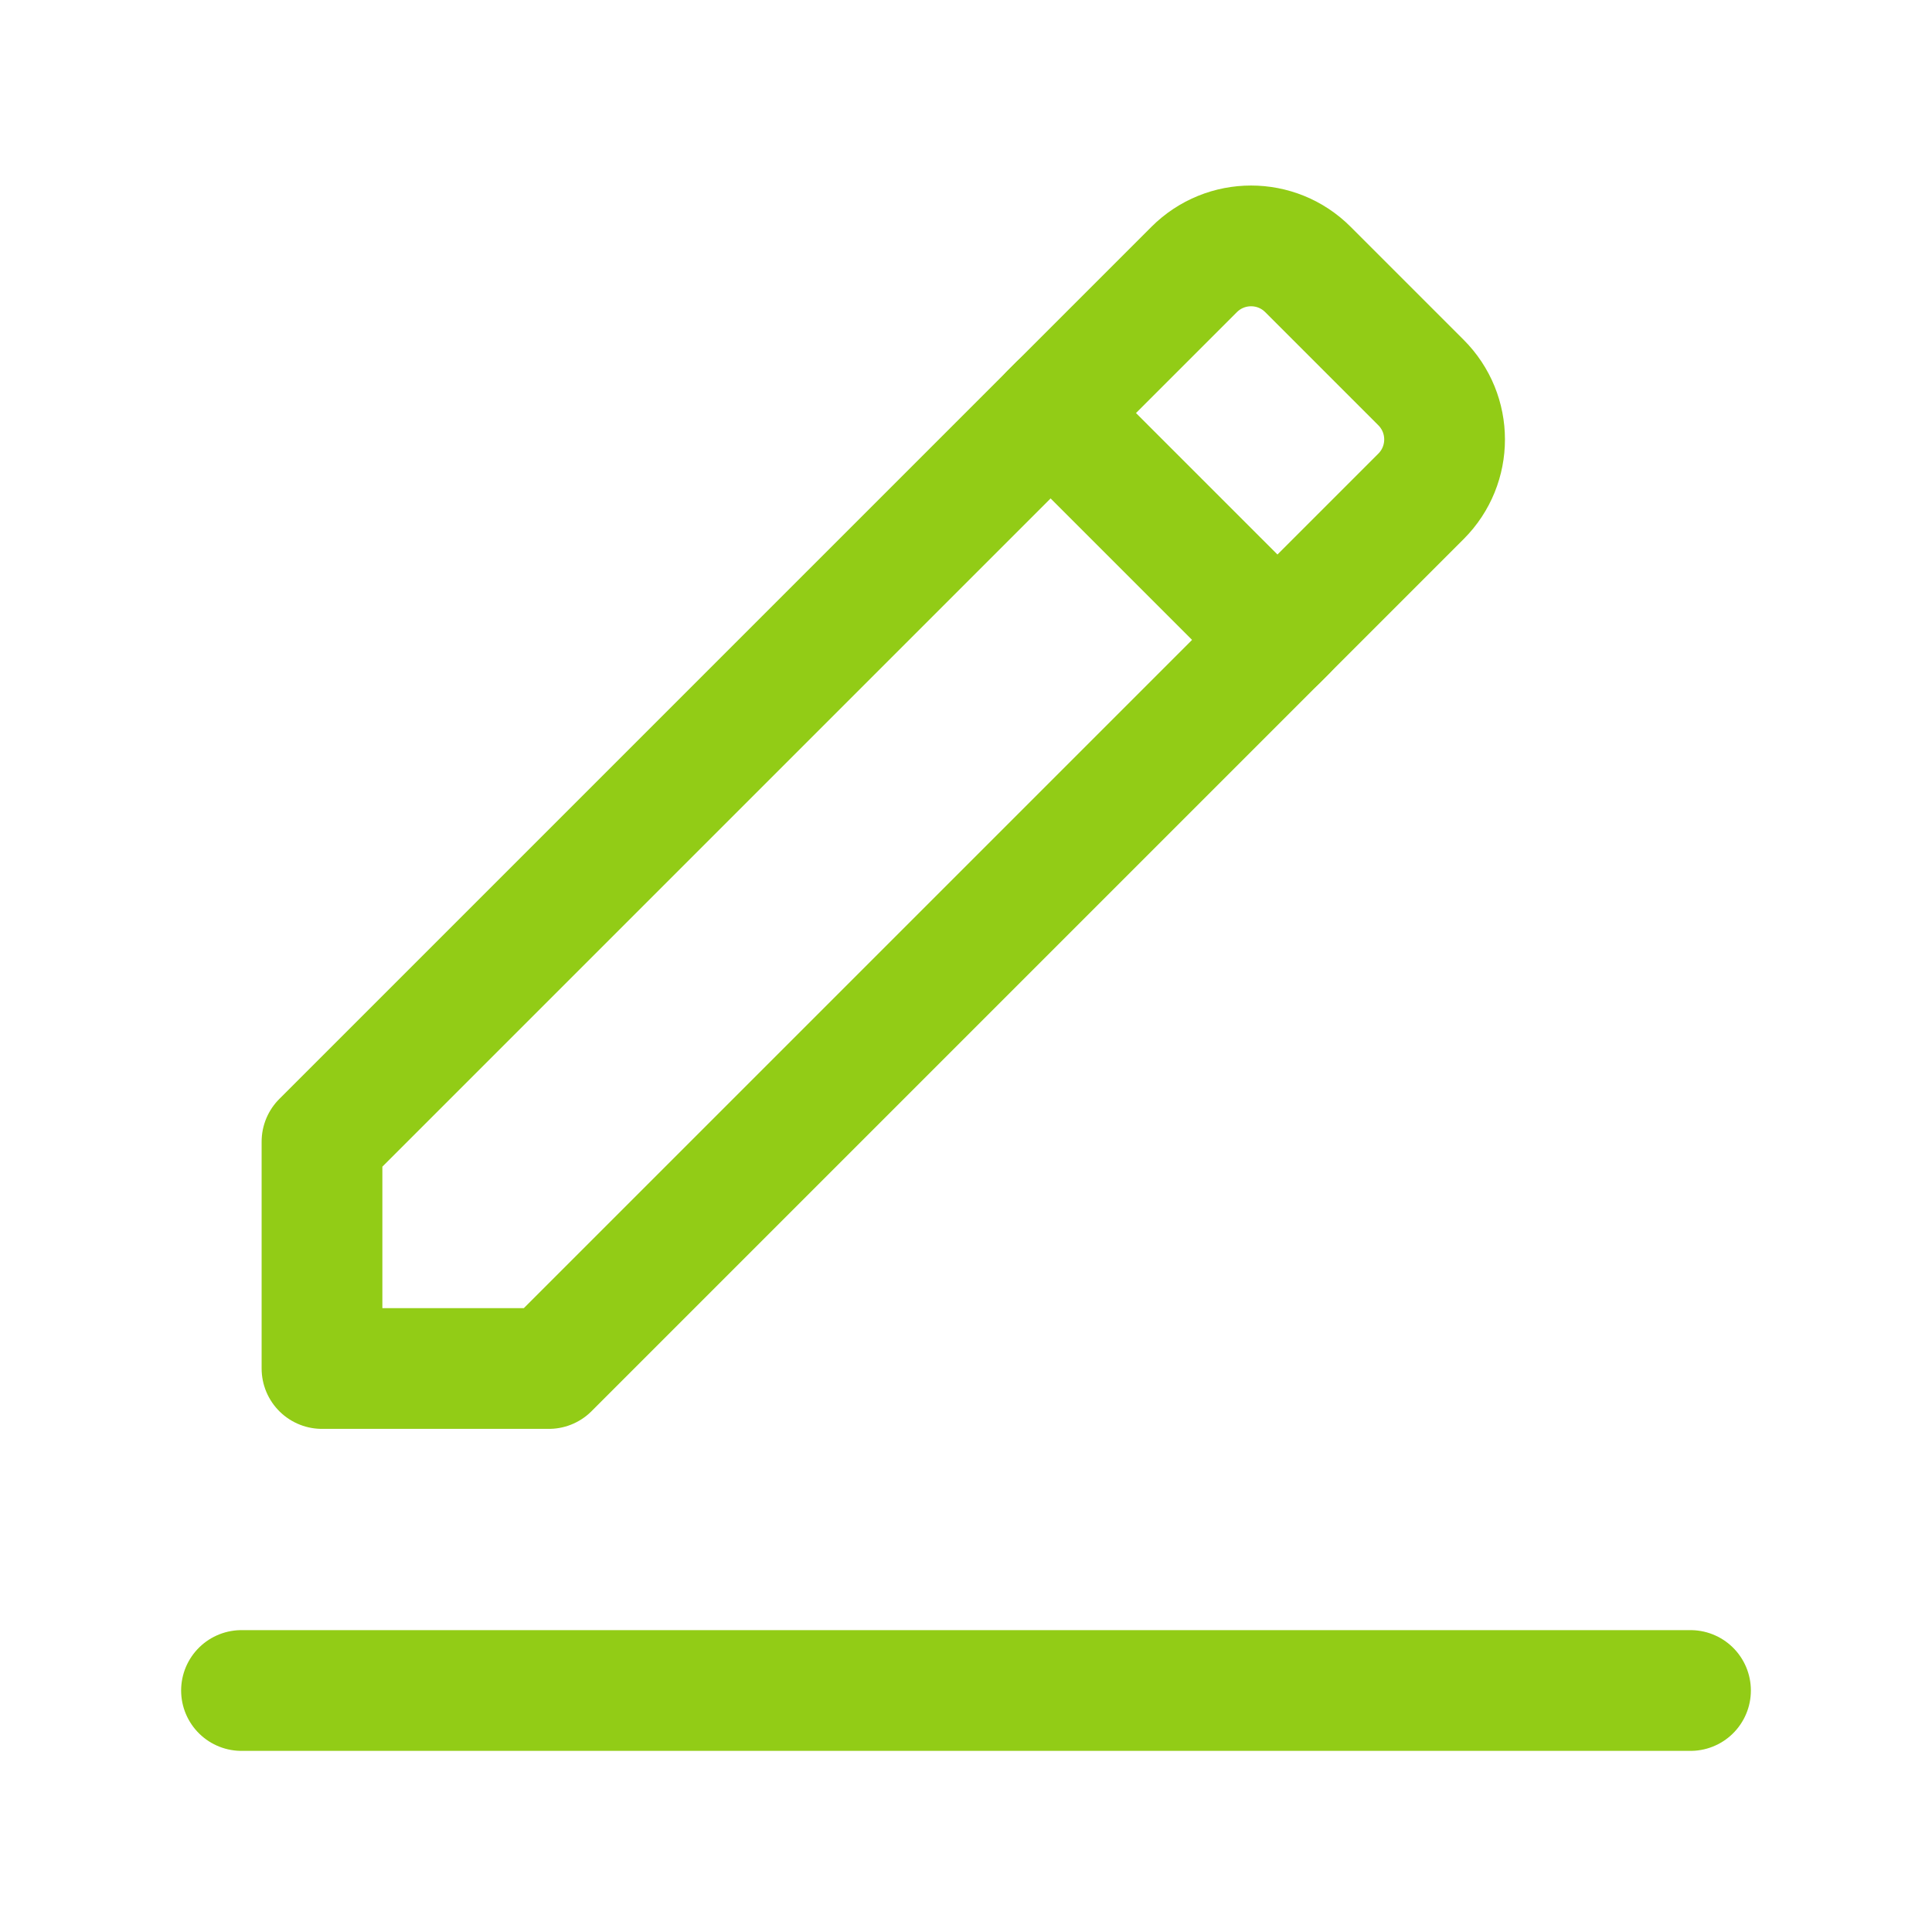 <?xml version="1.0" encoding="UTF-8"?><svg version="1.1" viewBox="0 0 24 24" xmlns="http://www.w3.org/2000/svg" xmlns:xlink="http://www.w3.org/1999/xlink"><!--Generated by IJSVG (https://github.com/iconjar/IJSVG)--><path style="display:none;" d="M-608,-346h1440v1864h-1440Z" fill="#92cc16"></path><path style="display:none;" fill="#92cc16" d="M-306,-210h1138v1578h-1138Z"></path><g stroke-linecap="round" stroke-width="1.5" stroke="#92cc16" fill="none" stroke-linejoin="round"><path d="M13.157,5.025l-9.157,9.157v2.818h2.818l9.157,-9.157"></path><path d="M17.652,6.166l-1.783,1.783l-2.818,-2.818l1.783,-1.783c0.391,-0.391 1.024,-0.391 1.414,0l1.403,1.403c0.392,0.391 0.392,1.024 0.001,1.415Z"></path><path d="M3,21h18"></path></g><path fill="none" d="M0,0h24v24h-24Z"></path></svg>